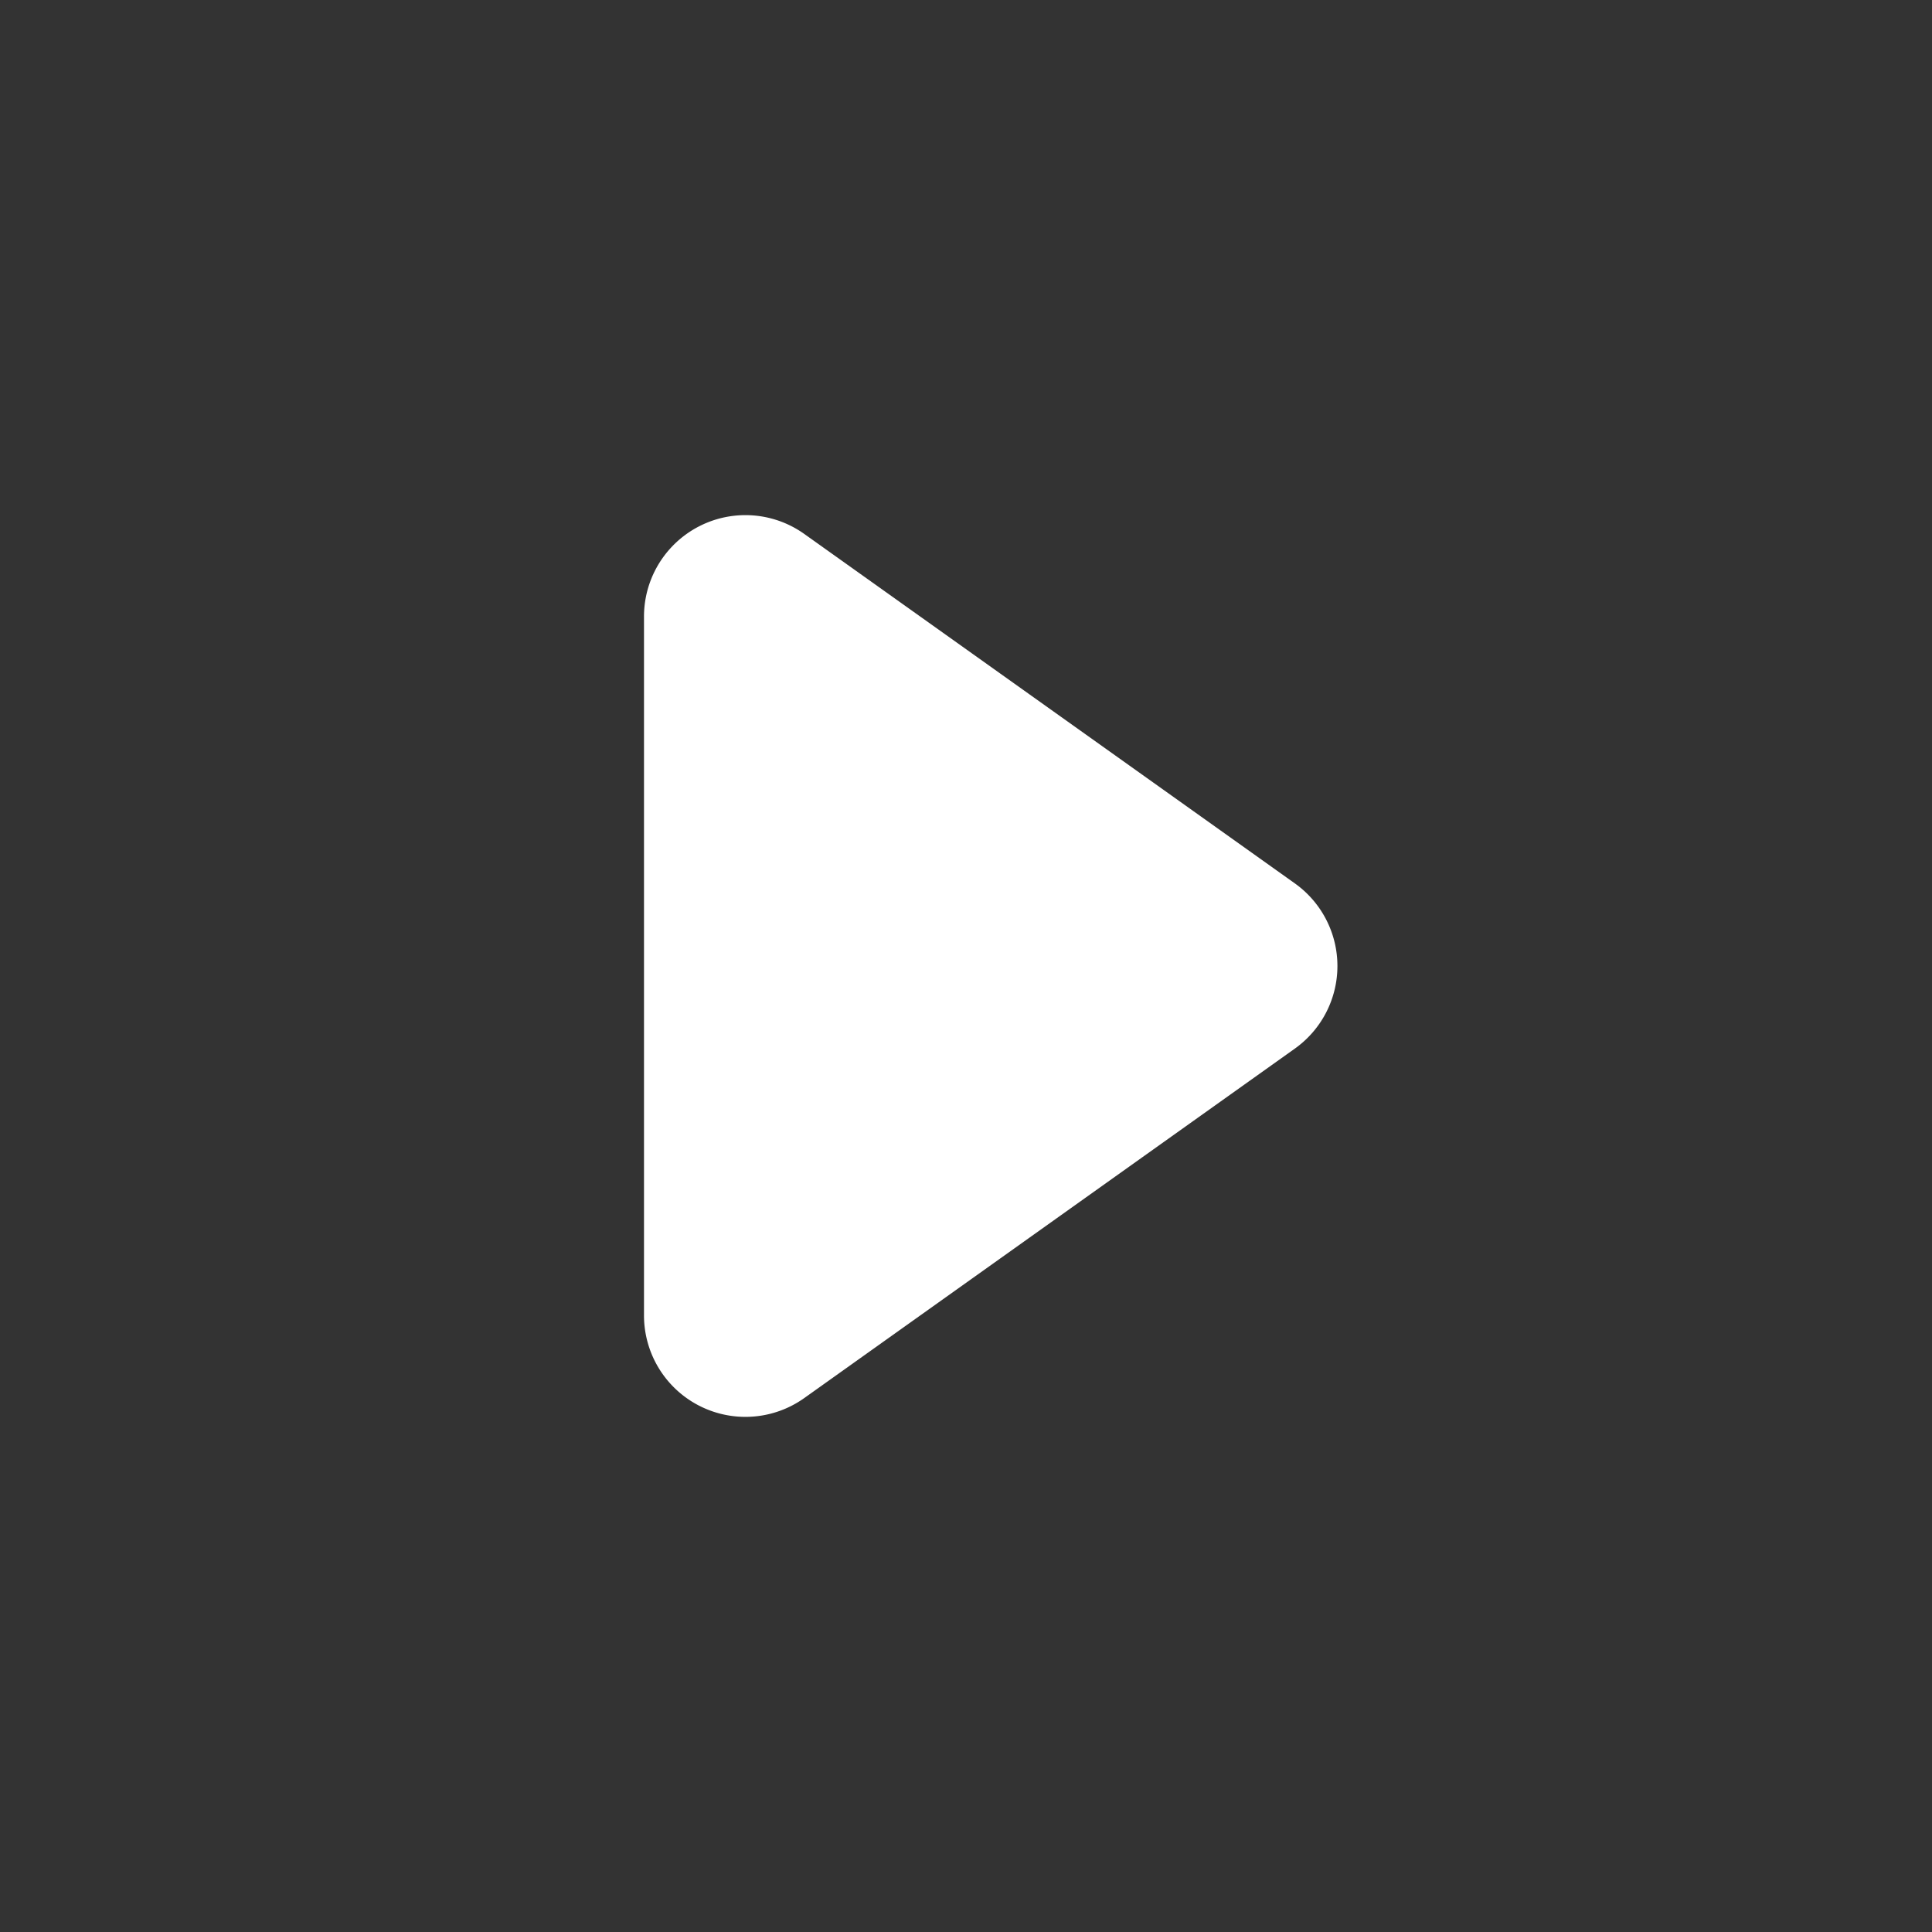 <svg viewBox="0 0 30 30" xmlns="http://www.w3.org/2000/svg" fill="#fff"><rect x="0" y="0" width="30" height="30" fill="#333333" stroke="none"/><path d="M12.49 8.292l7.616 5.425a1.575 1.575 0 010 2.566l-7.616 5.425A1.575 1.575 0 0110 20.424V9.575a1.575 1.575 0 012.49-1.283z" id="a"/></svg>